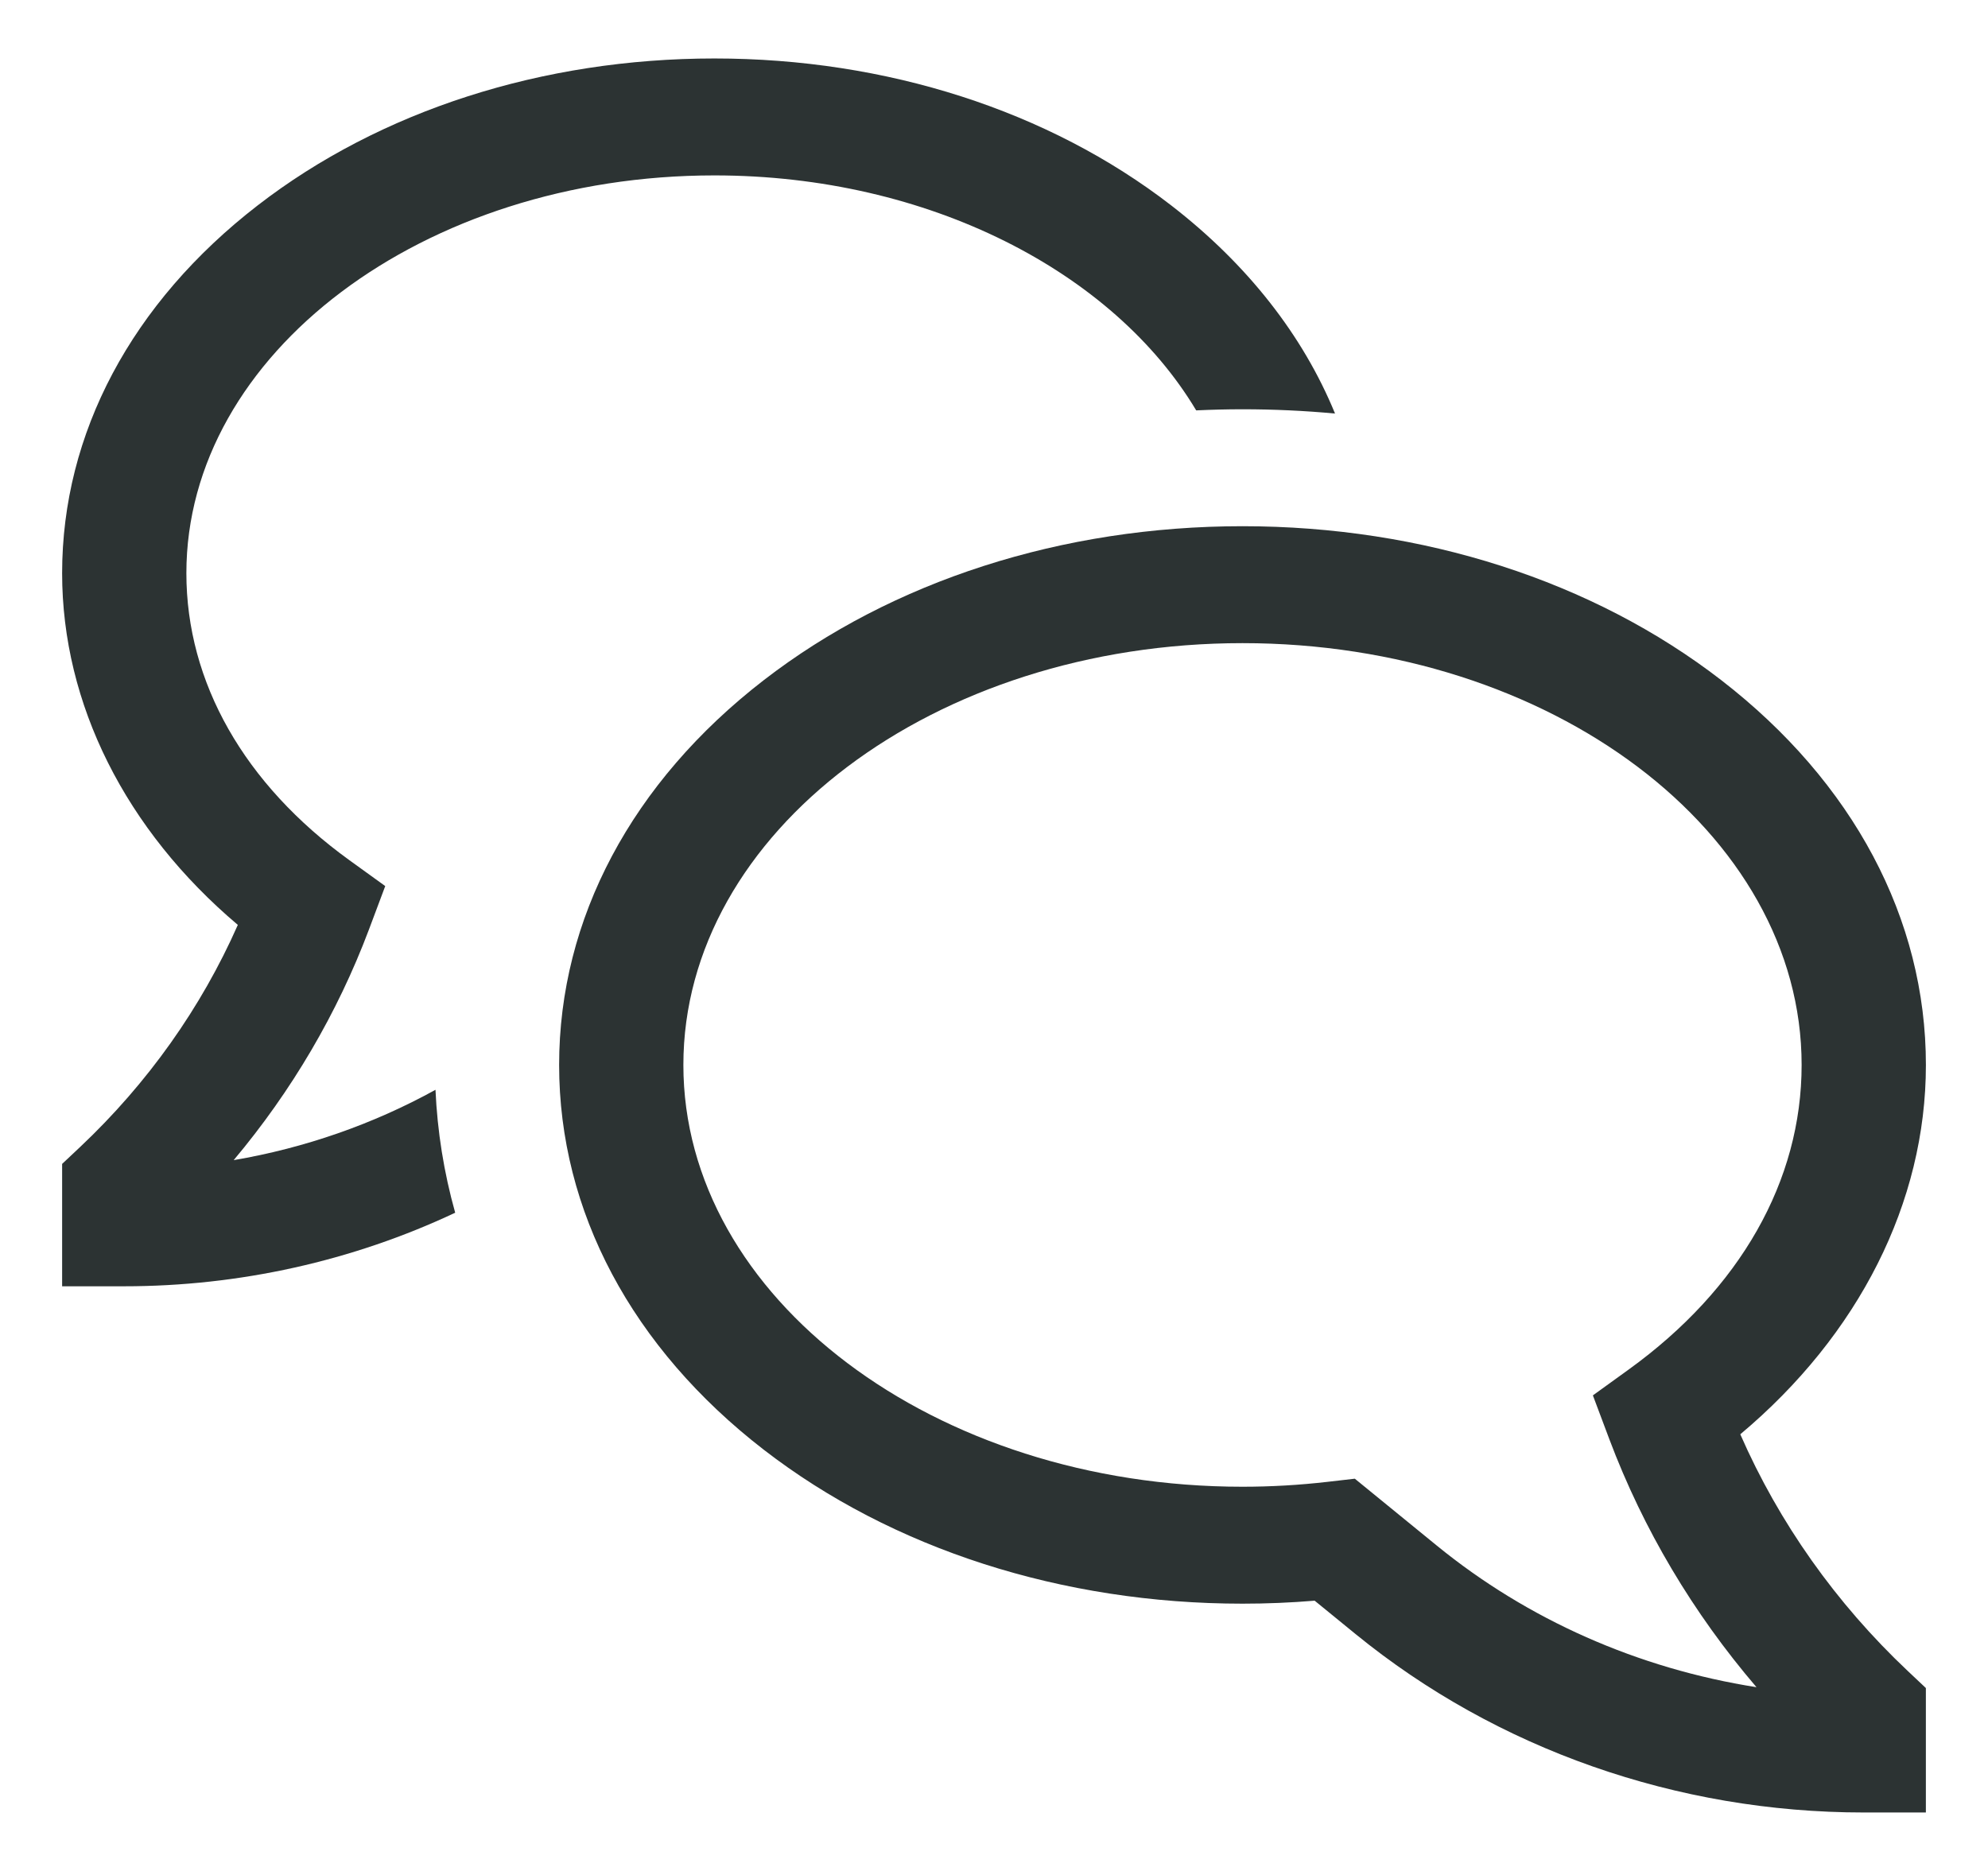 <svg width="68" height="64" viewBox="0 0 68 64" fill="none" xmlns="http://www.w3.org/2000/svg" xmlns:xlink="http://www.w3.org/1999/xlink">
<path d="M59.527,49.063C63.581,45.663 65.876,41.131 65.876,36.429C65.876,31.431 63.39,26.756 58.876,23.266C54.482,19.87 48.667,18 42.5,18C36.333,18 30.518,19.87 26.125,23.266C21.611,26.756 19.125,31.431 19.125,36.429C19.125,41.427 21.611,46.101 26.125,49.591C30.518,52.987 36.333,54.857 42.5,54.857C43.322,54.857 44.148,54.823 44.968,54.755L46.369,55.898C51.194,59.833 57.365,62 63.75,62L65.875,62L65.875,57.743L65.253,57.157C62.797,54.84 60.852,52.089 59.527,49.063L59.527,49.063ZM49.152,52.875L46.342,50.582L45.405,50.69C44.441,50.801 43.471,50.857 42.5,50.857C31.955,50.857 23.375,44.384 23.375,36.429C23.375,28.473 31.955,22 42.5,22C53.045,22 61.625,28.473 61.625,36.429C61.625,40.392 59.524,44.093 55.709,46.848L54.485,47.732L55.05,49.237C56.207,52.309 57.908,55.175 60.081,57.714C56.034,57.078 52.253,55.404 49.152,52.875L49.152,52.875Z" fill="#2C3333"/>
<path d="M7.993,39.685C9.982,37.315 11.544,34.653 12.616,31.807L13.177,30.31L11.954,29.427C8.356,26.828 6.375,23.341 6.375,19.607C6.375,12.104 14.478,6 24.437,6C31.764,6 38.086,9.304 40.916,14.038C41.442,14.014 41.97,14 42.5,14C43.565,14 44.62,14.049 45.665,14.146C44.572,11.479 42.672,9.044 40.061,7.026C35.869,3.785 30.321,2 24.437,2C18.554,2 13.006,3.785 8.814,7.026C4.5,10.361 2.125,14.829 2.125,19.607C2.125,24.082 4.297,28.394 8.135,31.638C6.882,34.474 5.052,37.053 2.747,39.229L2.125,39.814L2.125,44L4.25,44C8.18,44 12.055,43.138 15.57,41.484C15.184,40.11 14.959,38.699 14.896,37.279C12.763,38.455 10.426,39.27 7.993,39.685L7.993,39.685Z" fill="#2C3333"/>
</svg>

